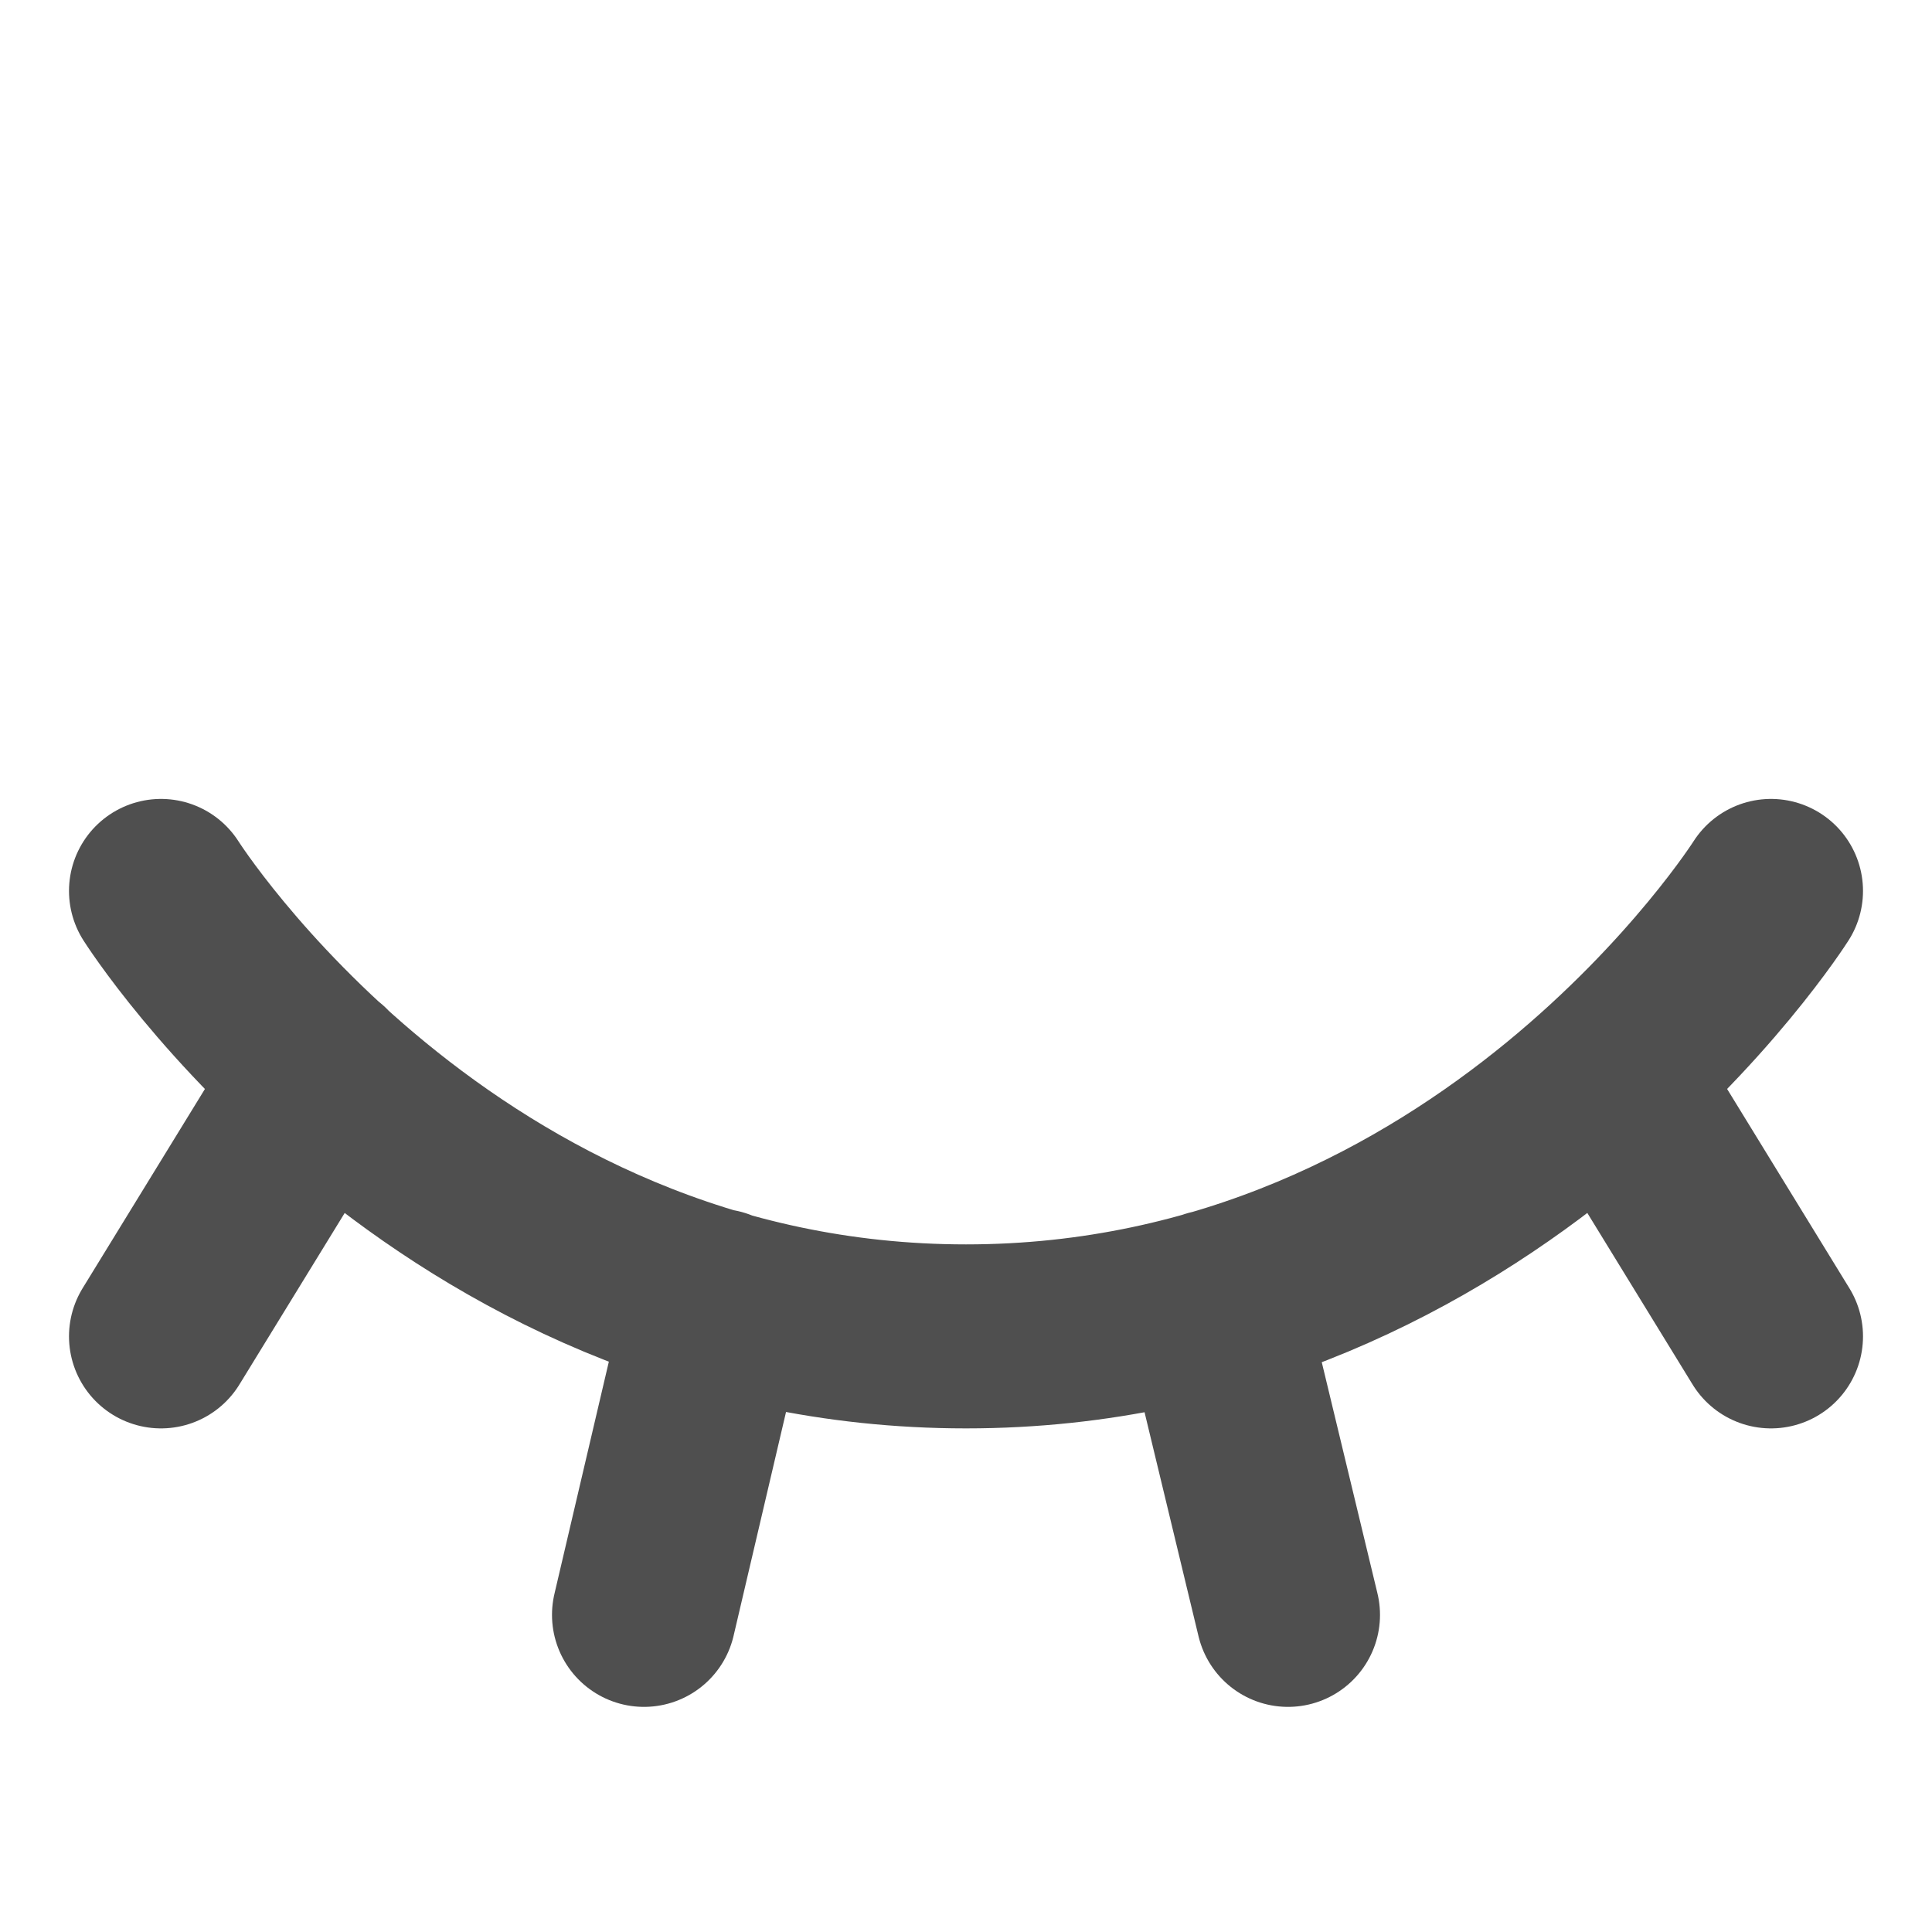 <svg width="21" height="21" viewBox="0 0 21 21" fill="none" xmlns="http://www.w3.org/2000/svg">
<path d="M1.75 9.684C1.75 9.684 4.812 14.526 10.5 14.526C16.188 14.526 19.25 9.684 19.25 9.684M3.5 11.675L1.75 14.526M19.25 14.526L17.503 11.679M7.8 14.139L7 17.553M13.18 14.149L14 17.553" stroke="#4F4F4F" stroke-width="2" stroke-linecap="round" stroke-linejoin="round"/>
</svg>

